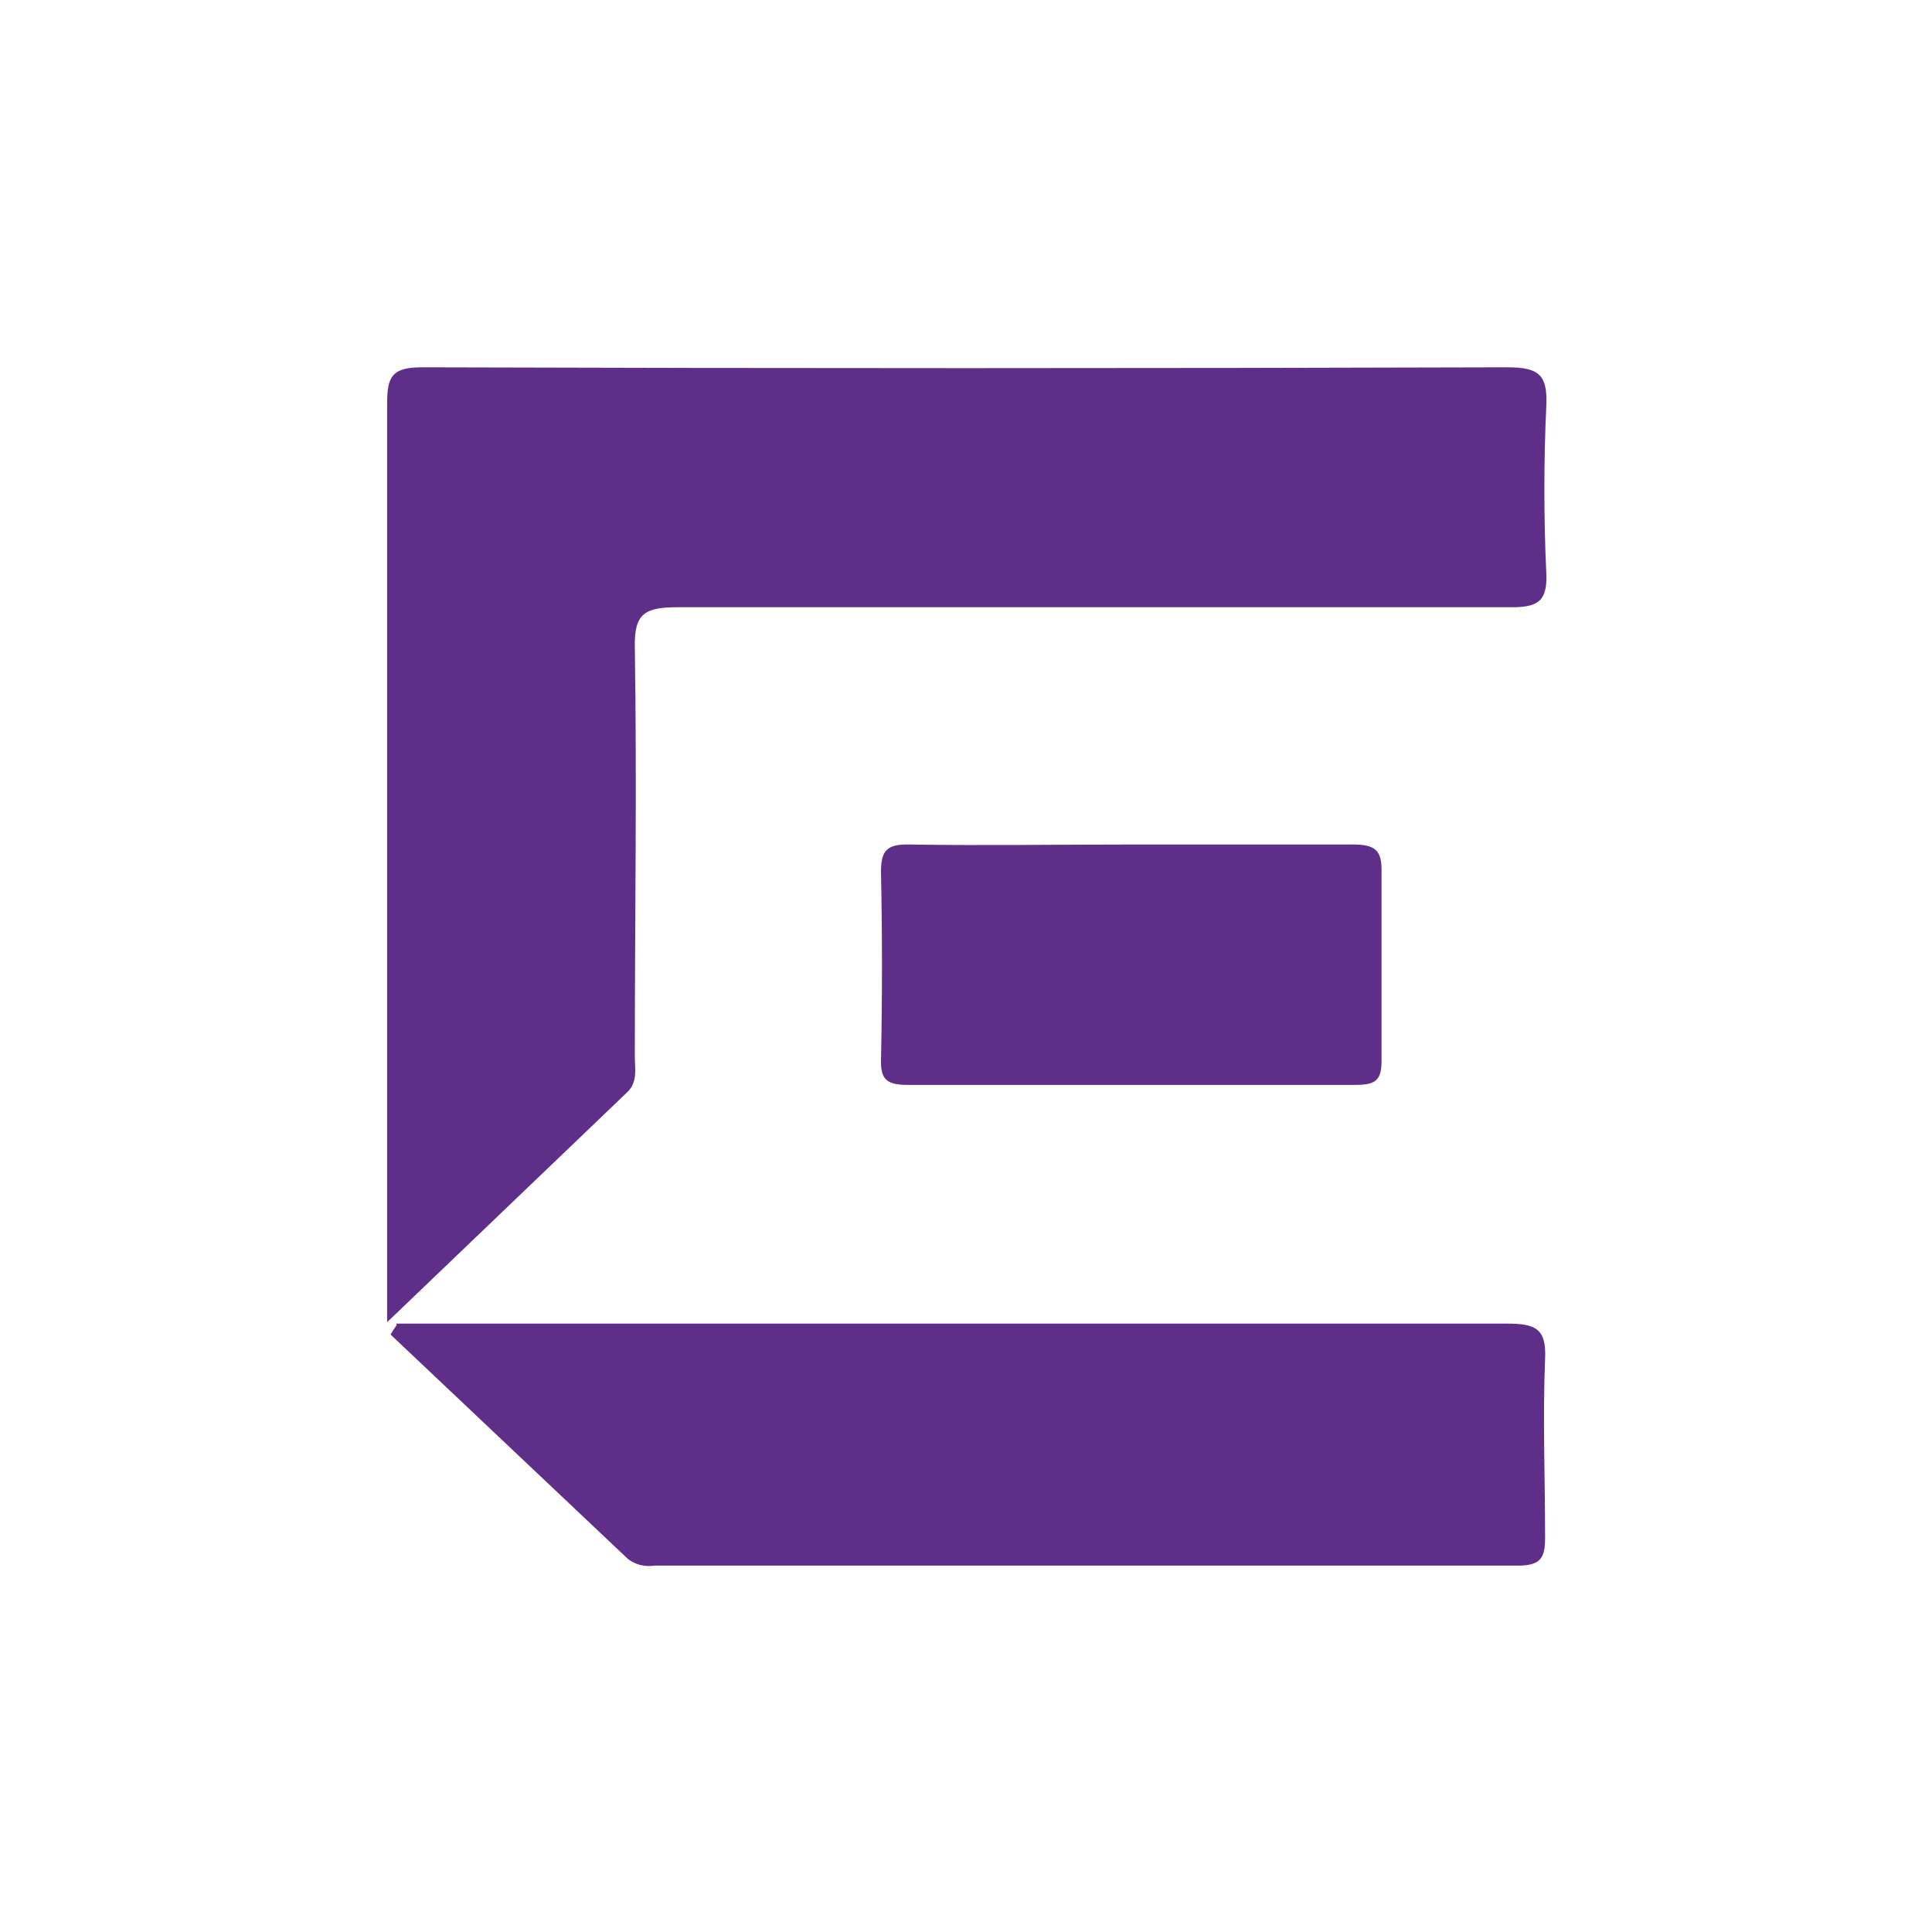 <svg width="50" height="50" viewBox="0 0 50 50" fill="none" xmlns="http://www.w3.org/2000/svg">
<path fill-rule="evenodd" clip-rule="evenodd" d="M10.019 33.31C10.019 25.69 10.019 18.07 10.019 10.451C10.019 9.745 10.139 9.5 10.945 9.506C20.3 9.535 29.657 9.535 39.016 9.506C39.841 9.506 40.05 9.715 40.019 10.488C39.951 11.94 39.951 13.393 40.019 14.85C40.05 15.586 39.771 15.721 39.079 15.715C31.901 15.715 24.724 15.715 17.546 15.715C16.683 15.715 16.41 15.874 16.429 16.758C16.486 20.285 16.429 23.819 16.429 27.346C16.429 27.659 16.511 27.997 16.232 28.267L10.019 34.218V33.31Z" fill="#5F2E88"/>
<path fill-rule="evenodd" clip-rule="evenodd" d="M10.26 34.255H11.04C20.349 34.255 29.67 34.255 39.003 34.255C39.733 34.255 40.025 34.383 39.987 35.163C39.923 36.702 39.987 38.23 39.987 39.782C39.987 40.291 39.898 40.518 39.289 40.518C31.838 40.518 24.387 40.518 16.936 40.518C16.816 40.537 16.693 40.532 16.575 40.502C16.457 40.473 16.346 40.42 16.251 40.346L10.107 34.537C10.158 34.457 10.209 34.371 10.266 34.291L10.26 34.255Z" fill="#5F2E88"/>
<path fill-rule="evenodd" clip-rule="evenodd" d="M29.23 21.856C31.133 21.856 33.095 21.856 35.024 21.856C35.582 21.856 35.766 22.003 35.754 22.555C35.754 24.187 35.754 25.813 35.754 27.463C35.754 27.985 35.57 28.077 35.068 28.077C31.21 28.077 27.345 28.077 23.486 28.077C22.972 28.077 22.794 27.948 22.8 27.463C22.834 25.827 22.834 24.191 22.8 22.555C22.8 22.003 22.965 21.844 23.53 21.856C25.434 21.887 27.338 21.856 29.242 21.856H29.23Z" fill="#5F2E88"/>
</svg>
